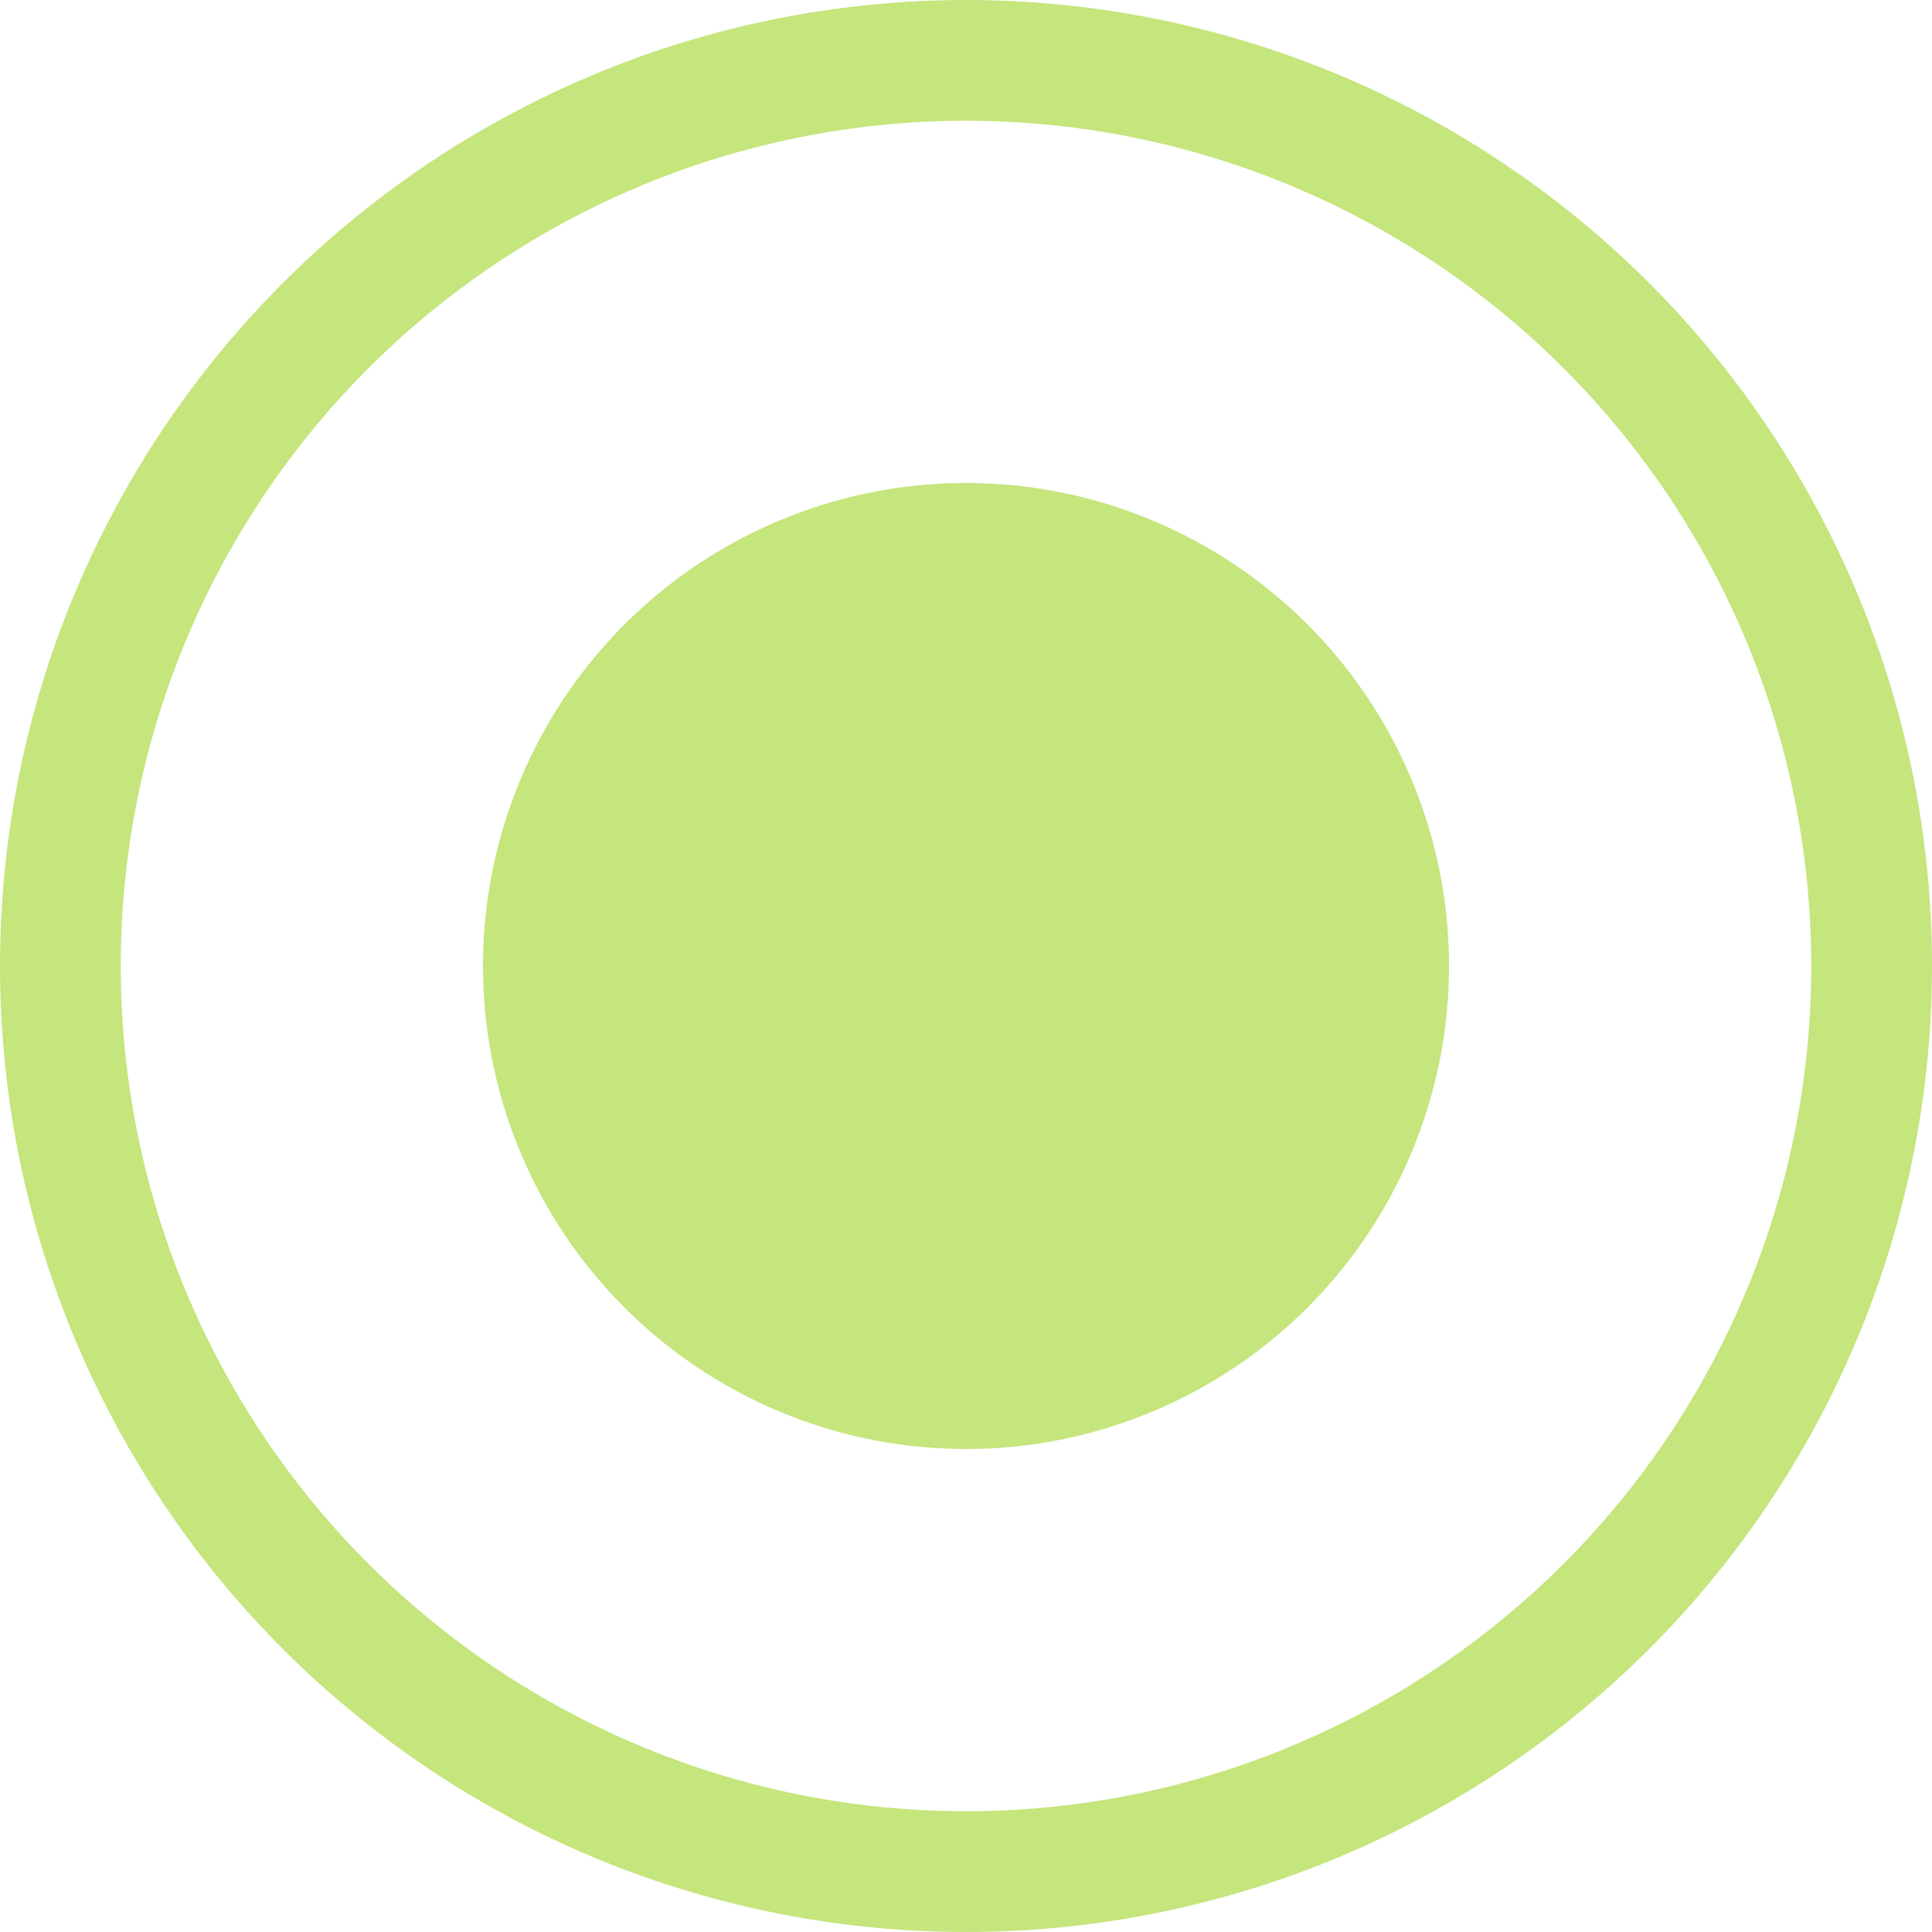 <?xml version="1.0" encoding="UTF-8"?>
<svg width="16px" height="16px" viewBox="0 0 16 16" version="1.1" xmlns="http://www.w3.org/2000/svg" xmlns:xlink="http://www.w3.org/1999/xlink">
    <defs></defs>
    <g id="BUTTON/16/购物车选择-Copy" stroke="none" stroke-width="1" fill="none" fill-rule="evenodd">
        <circle id="Oval" stroke="#C5E57D" cx="8" cy="8" r="7.5"></circle>
        <circle id="Oval" fill="#C5E57D" cx="8" cy="8" r="4"></circle>
    </g>
</svg>